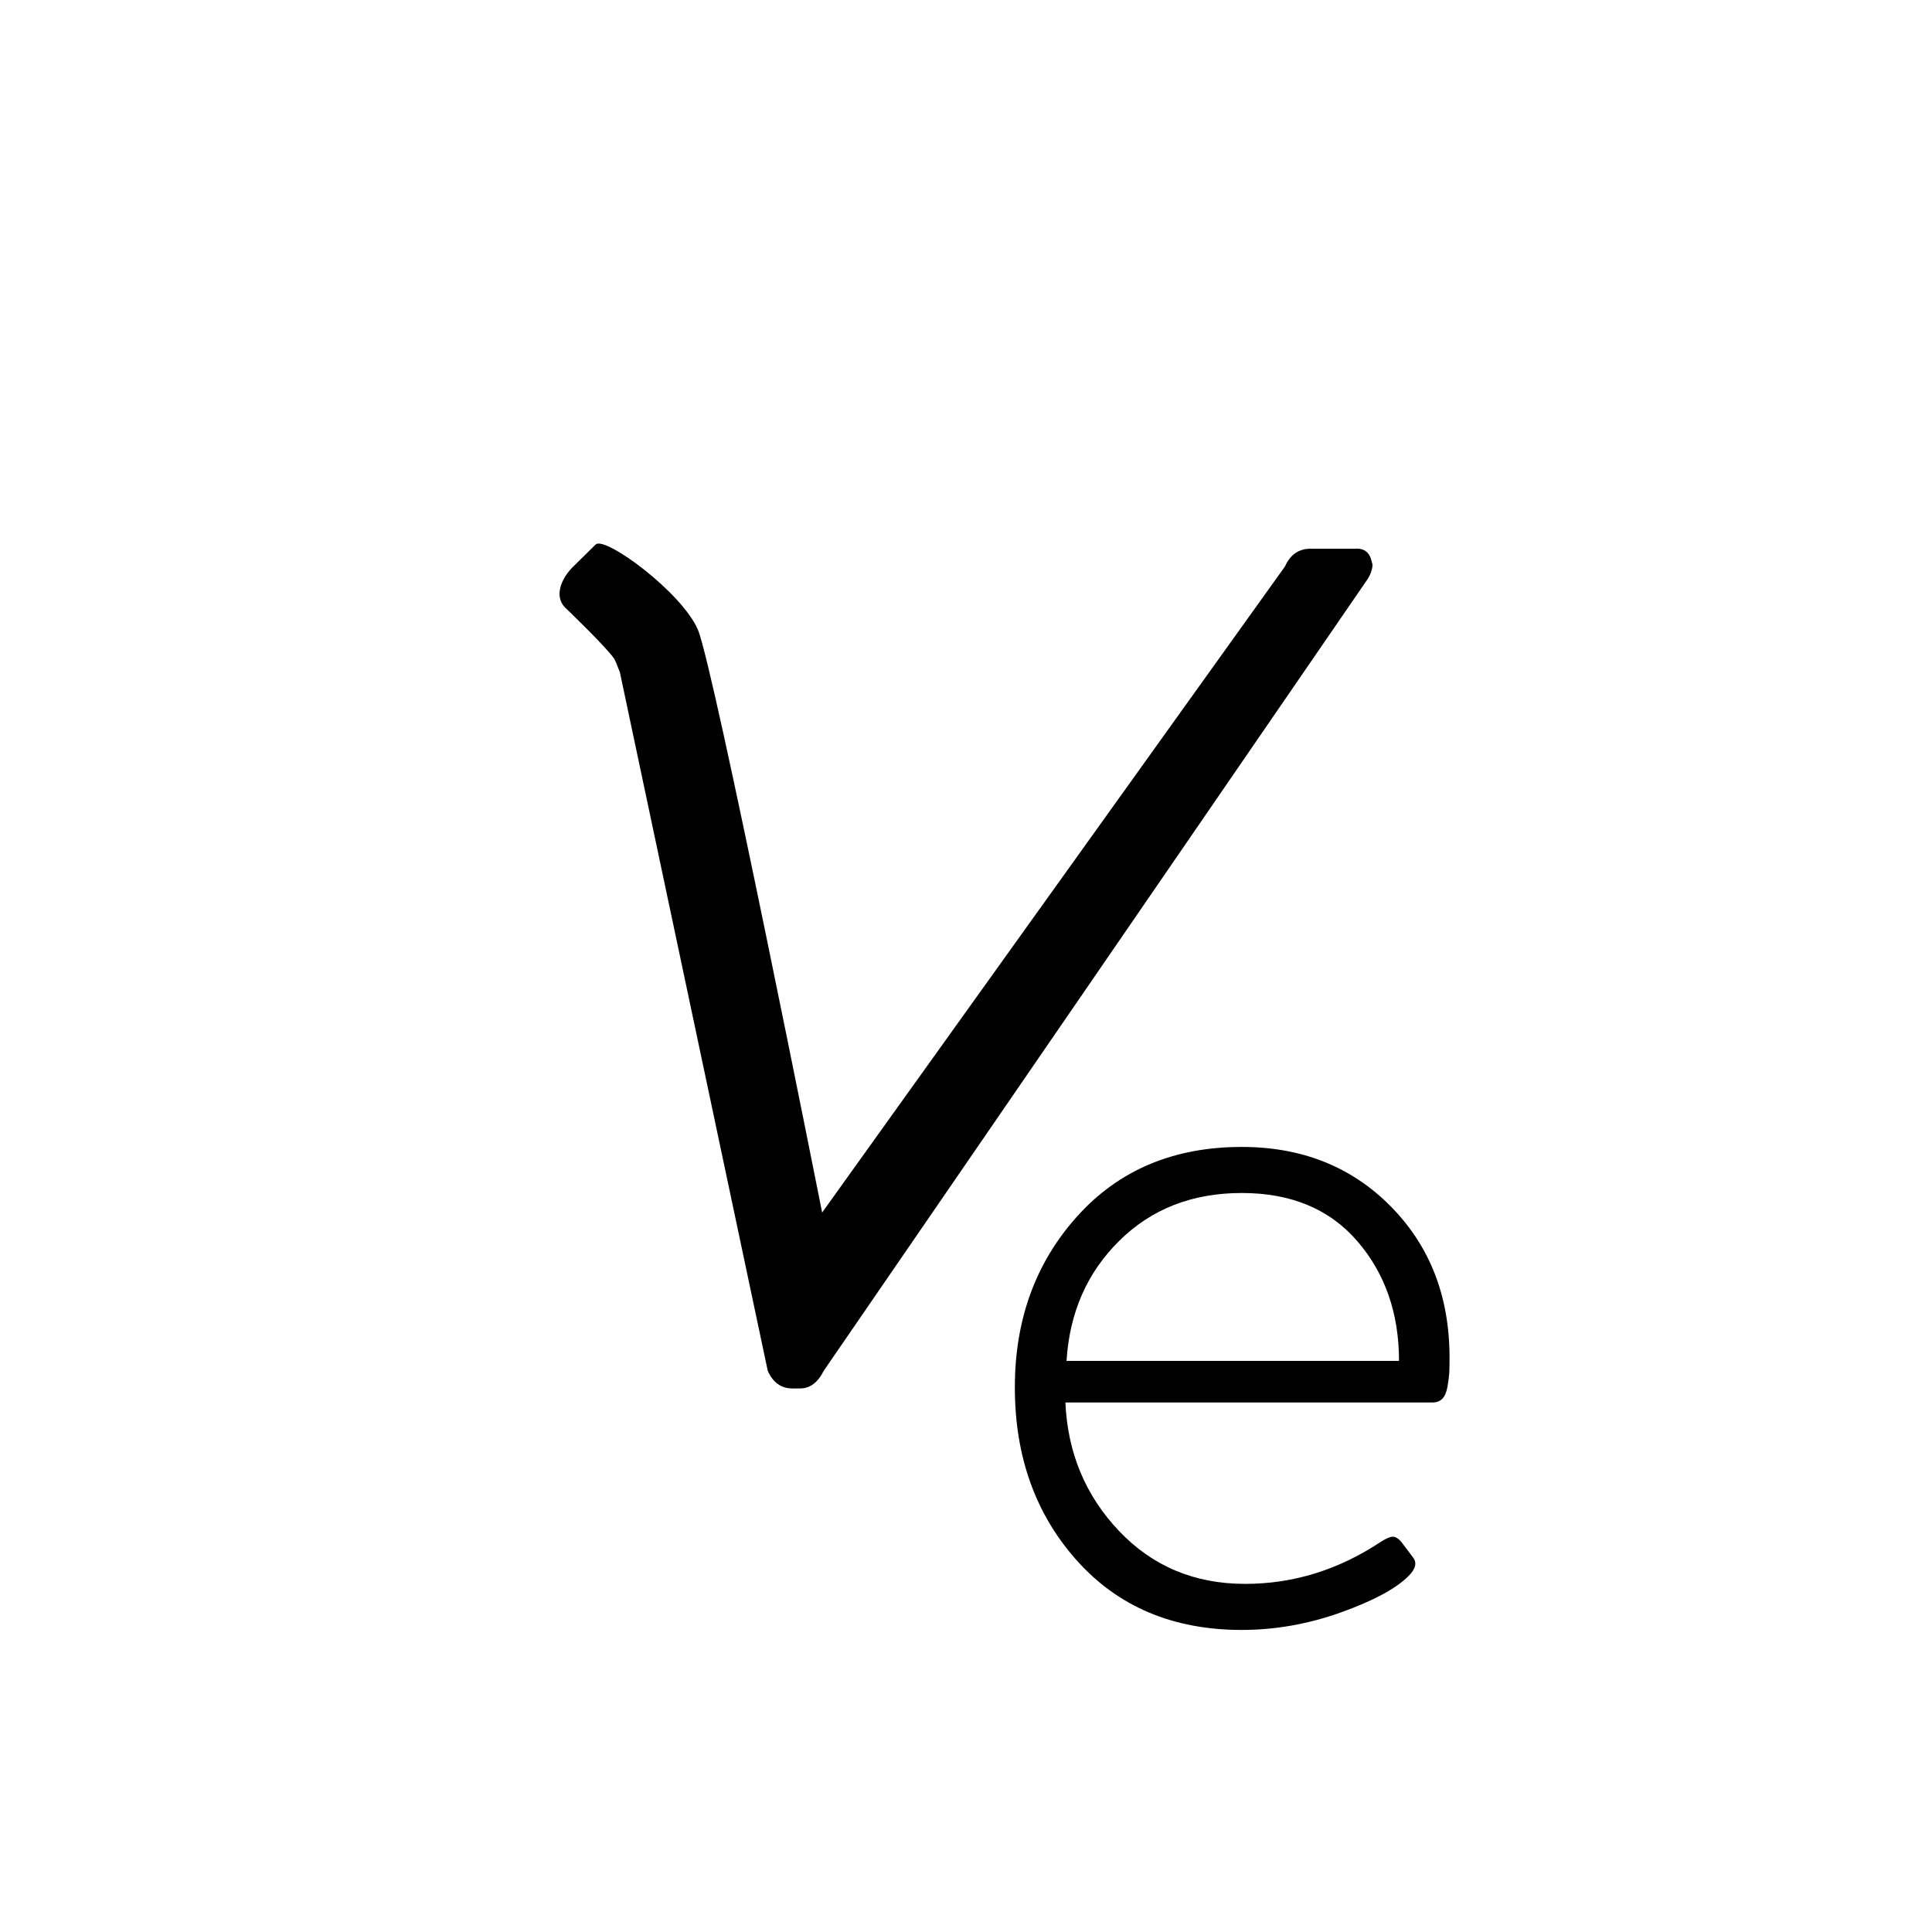 <?xml version="1.0" encoding="utf-8"?>
<!-- Generator: Adobe Illustrator 15.0.0, SVG Export Plug-In . SVG Version: 6.00 Build 0)  -->
<!DOCTYPE svg PUBLIC "-//W3C//DTD SVG 1.1//EN" "http://www.w3.org/Graphics/SVG/1.1/DTD/svg11.dtd">
<svg version="1.1" id="Layer_1" xmlns="http://www.w3.org/2000/svg" xmlns:xlink="http://www.w3.org/1999/xlink" x="0px" y="0px"
	 width="144px" height="144px" viewBox="0 0 144 144" enable-background="new 0 0 144 144" xml:space="preserve">
<g>
	<path d="M46.548-416.521v-32.3c0-0.487,0.194-0.927,0.586-1.318c0.39-0.39,0.854-0.586,1.392-0.586h2.71
		c0.537,0,0.989,0.183,1.355,0.548c0.366,0.365,0.549,0.816,0.549,1.352v32.214c0,6.866,1.538,12.065,4.614,15.596
		c3.076,3.531,7.495,5.295,13.257,5.295c2.344,0,4.614-0.34,6.812-1.022s4.016-1.485,5.457-2.411
		c1.439-0.925,2.771-1.936,3.992-3.032c1.22-1.095,2.075-1.959,2.563-2.593c0.487-0.633,0.83-1.095,1.025-1.388v-42.659
		c0-1.266,0.634-1.9,1.904-1.9h2.71c0.537,0,1,0.196,1.392,0.586c0.39,0.392,0.586,0.831,0.586,1.318v56.104
		c0,0.538-0.196,1.001-0.586,1.392c-0.392,0.392-0.855,0.586-1.392,0.586h-1.831c-0.978,0-1.563-0.622-1.758-1.864l-0.586-5.893
		c-0.586,0.744-1.38,1.55-2.38,2.417c-1.001,0.868-2.356,1.86-4.065,2.974c-1.71,1.116-3.834,2.034-6.372,2.752
		c-2.54,0.718-5.176,1.078-7.91,1.078c-8.155,0-14.198-2.355-18.127-7.068C48.513-401.054,46.548-407.78,46.548-416.521z"/>
</g>
<g>
	<path d="M208.388-420.073c0-5.846,1.416-11.191,4.248-16.039c2.831-4.848,6.652-8.623,11.462-11.326
		c4.809-2.703,10.021-4.056,15.637-4.056c5.224,0,9.778,1,13.66,2.999c3.882,1.998,6.726,4.143,8.533,6.434
		c0.83,0.975,0.732,1.877-0.293,2.706l-1.465,1.536c-0.928,0.927-1.978,0.83-3.149-0.291c-1.271-1.46-3.442-2.981-6.519-4.564
		c-3.076-1.582-6.665-2.374-10.767-2.374c-6.885,0-12.733,2.374-17.542,7.121c-4.81,4.747-7.214,10.651-7.214,17.709
		c0,7.157,2.417,13.157,7.251,18.002c4.834,4.844,10.62,7.266,17.358,7.266c2.637,0,5.065-0.329,7.288-0.985
		c2.221-0.657,4.175-1.607,5.859-2.849c1.685-1.24,2.807-2.117,3.369-2.628c0.561-0.51,1.306-1.277,2.234-2.3
		c0.976-1.119,1.928-1.218,2.856-0.293l1.685,1.461c0.487,0.487,0.732,0.974,0.732,1.46c0,0.297-0.099,0.617-0.293,0.963
		c-0.635,1.036-1.624,2.158-2.966,3.367c-1.344,1.208-2.992,2.467-4.944,3.774c-1.954,1.307-4.321,2.38-7.104,3.218
		c-2.783,0.838-5.64,1.258-8.569,1.258c-8.595,0-15.967-3.021-22.119-9.066S208.388-411.117,208.388-420.073z"/>
</g>
<g>
	<path d="M379.749-437.639v-2.356c0-0.952,0.58-1.428,1.742-1.428h6.973v-16.463c0-0.591,0.197-1.07,0.594-1.44
		c0.395-0.368,0.863-0.554,1.406-0.554l2.594-0.146c0.492,0,0.949,0.209,1.369,0.627c0.418,0.419,0.629,0.874,0.629,1.365v16.611
		h20.734c0.584,0,1.059,0.179,1.424,0.536s0.547,0.797,0.547,1.321v1.928c0,0.572-0.182,1.036-0.547,1.393s-0.84,0.536-1.424,0.536
		h-20.734v38.347c0,3.967,0.477,6.783,1.43,8.448c0.951,1.665,3.063,2.497,6.334,2.497c2.295,0,4.785-0.465,7.471-1.395
		s4.736-1.813,6.152-2.646c1.025-0.587,1.832-0.391,2.418,0.588l1.025,1.837c0.244,0.441,0.365,0.833,0.365,1.175
		c0,0.538-0.268,1.001-0.805,1.392c-1.611,1.27-3.969,2.502-7.068,3.7c-3.102,1.196-6.531,1.794-10.291,1.794
		c-2.979,0-5.426-0.404-7.342-1.212s-3.307-2.068-4.17-3.781c-0.865-1.713-1.432-3.439-1.703-5.177
		c-0.273-1.737-0.408-4.002-0.408-6.793v-38.774h-6.973C380.329-435.71,379.749-436.353,379.749-437.639z"/>
</g>
<g>
	<path d="M44.681-244.284c0-8.924,2.807-16.398,8.423-22.422c5.614-6.023,12.671-9.035,21.167-9.035
		c3.369,0,6.592,0.501,9.668,1.501c3.076,1.001,5.321,2.014,6.738,3.04l2.051,1.465v-47.534c0-0.537,0.174-1,0.524-1.392
		c0.349-0.39,0.824-0.586,1.424-0.586h2.772c0.448,0,0.873,0.208,1.272,0.623c0.399,0.416,0.6,0.868,0.6,1.355v101.074
		c0,0.538-0.201,1.001-0.602,1.392c-0.4,0.392-0.876,0.586-1.427,0.586h-1.504c-1.304,0-2.03-0.665-2.18-1.997l-0.429-5.25
		c-0.635,0.689-1.453,1.439-2.455,2.252c-1.002,0.813-2.383,1.747-4.141,2.806c-1.759,1.059-3.884,1.932-6.375,2.621
		s-5.08,1.033-7.767,1.033c-7.764,0-14.332-3.054-19.702-9.166C47.365-228.03,44.681-235.484,44.681-244.284z M51.272-244.284
		c0,7.07,2.051,13.092,6.152,18.065c4.102,4.974,9.252,7.459,15.454,7.459c2.441,0,4.785-0.353,7.031-1.06
		c2.245-0.708,4.089-1.536,5.53-2.487c1.439-0.951,2.747-1.987,3.918-3.108s1.989-2.011,2.454-2.67
		c0.463-0.658,0.769-1.109,0.916-1.353v-33.57c-0.196-0.146-0.465-0.365-0.806-0.658c-0.342-0.293-1.111-0.805-2.307-1.536
		c-1.197-0.731-2.442-1.365-3.735-1.902c-1.294-0.536-2.942-1.036-4.944-1.499c-2.003-0.462-4.028-0.695-6.079-0.695
		c-6.837,0-12.477,2.377-16.919,7.131C53.494-257.411,51.272-251.45,51.272-244.284z"/>
</g>
<g>
	<path d="M214.906-269.999c0-1.697,0.387-3.431,1.161-5.201c0.773-1.769,1.922-3.431,3.446-4.983
		c1.523-1.552,3.578-2.825,6.167-3.82c2.587-0.993,5.501-1.491,8.742-1.491c6.428,0,12.096,1.592,17.003,4.775
		c0.442,0.29,0.724,0.7,0.847,1.23c0.123,0.531,0.035,1.062-0.261,1.592l-0.89,1.592c-0.297,0.531-0.718,0.87-1.262,1.014
		c-0.545,0.144-1.088,0.07-1.632-0.226c-0.686-0.44-1.591-0.943-2.717-1.507c-1.126-0.563-2.766-1.164-4.92-1.801
		c-2.154-0.637-4.21-0.957-6.168-0.957c-4.308,0-7.54,1.006-9.693,3.016c-2.154,2.011-3.23,4.217-3.23,6.62
		c0,2.795,1.138,5.063,3.414,6.804c2.276,1.742,5.887,3.495,10.832,5.26c2.104,0.785,3.711,1.386,4.821,1.802
		c1.109,0.417,2.551,1.03,4.326,1.839c1.775,0.809,3.144,1.52,4.105,2.132c0.961,0.613,2.033,1.41,3.217,2.391
		c1.183,0.981,2.083,1.974,2.698,2.979c0.616,1.006,1.134,2.184,1.553,3.532s0.629,2.782,0.629,4.302
		c0,4.534-2.082,8.434-6.243,11.7s-9.246,4.899-15.254,4.899c-7.26,0-13.747-2.237-19.457-6.712
		c-0.823-0.632-1.022-1.314-0.597-2.044l1.418-2.407c0.236-0.389,0.602-0.607,1.099-0.657c0.497-0.048,1.005,0.124,1.524,0.515
		c4.874,3.923,10.212,5.885,16.013,5.885c4.209,0,7.673-1.042,10.39-3.125s4.075-4.622,4.075-7.614c0-3.138-1.311-5.613-3.929-7.428
		c-2.62-1.814-6.94-3.849-12.96-6.105c-5.973-2.108-10.51-4.524-13.613-7.245C216.457-262.166,214.906-265.683,214.906-269.999z"/>
</g>
<g>
	<path d="M372.717-216.195V-317.27c0-0.537,0.195-1,0.586-1.392c0.391-0.39,0.83-0.586,1.318-0.586h2.564
		c0.537,0,1,0.196,1.391,0.586c0.391,0.392,0.586,0.855,0.586,1.392v47.534c0.201-0.146,0.492-0.354,0.869-0.623
		c0.377-0.268,1.209-0.756,2.494-1.465c1.285-0.707,2.621-1.318,4.006-1.831s3.148-0.989,5.289-1.428
		c2.143-0.439,4.32-0.659,6.539-0.659c8.318,0,15.219,3,20.701,8.999c5.48,5.999,8.223,13.438,8.223,22.313
		c0,8.799-2.637,16.278-7.904,22.438c-5.27,6.159-11.705,9.239-19.309,9.239c-2.602,0-5.107-0.344-7.52-1.033
		s-4.469-1.563-6.172-2.621c-1.703-1.057-3.063-2.018-4.078-2.878c-1.016-0.861-1.809-1.637-2.377-2.326l-0.615,5.397
		c-0.176,1.331-0.996,1.996-2.461,1.996h-1.846c-0.586,0-1.113-0.194-1.582-0.586C372.951-215.194,372.717-215.657,372.717-216.195z
		 M379.309-229.436c0.146,0.293,0.451,0.744,0.916,1.353c0.463,0.61,1.27,1.488,2.418,2.633c1.146,1.146,2.439,2.194,3.881,3.145
		c1.439,0.951,3.271,1.779,5.494,2.487c2.221,0.707,4.527,1.06,6.92,1.06c6.201,0,11.377-2.486,15.527-7.459
		s6.227-10.995,6.227-18.065c0-7.167-2.246-13.127-6.738-17.881c-4.494-4.754-10.156-7.131-16.992-7.131
		c-3.176,0-6.238,0.524-9.191,1.572c-2.955,1.048-5.092,2.085-6.41,3.108l-2.051,1.609V-229.436z"/>
</g>
<g>
	<path d="M43.655-92.146c0-8.837,2.71-16.271,8.13-22.302s12.572-9.046,21.46-9.046c7.861,0,14.343,2.589,19.446,7.764
		c5.102,5.176,7.654,11.744,7.654,19.702c0,0.928-0.013,1.6-0.037,2.014c-0.025,0.416-0.099,0.989-0.22,1.722
		c-0.123,0.732-0.342,1.271-0.659,1.611c-0.318,0.342-0.745,0.513-1.282,0.513h-47.9c0.293,6.571,2.624,12.157,6.995,16.758
		c4.369,4.601,9.851,6.899,16.443,6.899c6.299,0,12.206-1.833,17.725-5.501c0.683-0.434,1.196-0.651,1.538-0.651
		c0.341,0,0.707,0.22,1.099,0.659l1.538,2.051c0.537,0.685,0.341,1.49-0.586,2.417c-1.661,1.66-4.614,3.248-8.862,4.761
		s-8.545,2.271-12.891,2.271c-8.936,0-16.102-3.015-21.497-9.046C46.353-75.581,43.655-83.112,43.655-92.146z M50.394-95.589h43.359
		c0-6.2-1.807-11.4-5.42-15.601c-3.614-4.199-8.643-6.299-15.088-6.299s-11.768,2.076-15.967,6.226
		C53.078-107.112,50.784-101.888,50.394-95.589z"/>
</g>
<g>
	<path d="M428.146-122.955c0.584,0,1.058,0.179,1.423,0.535c0.365,0.357,0.548,0.798,0.548,1.321v1.928
		c0,0.572-0.183,1.036-0.548,1.394c-0.365,0.356-0.839,0.535-1.423,0.535h-24.729c0,0-3.269,36.113-3.477,38.571
		s0.476,6.783,1.429,8.448c0.951,1.665,3.063,2.497,6.335,2.497c2.295,0,4.785-0.465,7.471-1.396c2.685-0.93,3.59-1.295,5.007-2.128
		c1.025-0.587,1.831-0.392,2.417,0.588l1.025,1.837c0.244,0.442,0.366,0.833,0.366,1.176c0,0.538-0.269,1.001-0.806,1.392
		c-1.611,1.271-2.822,1.985-5.923,3.182s-10.623,2.171-12.716,2.013c-1.448-0.109-3.001-0.622-4.917-1.43
		c-1.915-0.808-3.306-2.068-4.17-3.781s-1.432-3.438-1.703-5.177c-0.272-1.737-0.499-4.472-0.407-6.794s3.477-38.998,3.477-38.998
		s-17.619-0.305-18.68,0s-4.767,2.26-4.767,2.26c-1.045,0.512-1.848,0.19-2.414-0.965l-1.036-2.115
		c-0.42-0.856,2.189-2.716,3.195-3.301c1.205-0.701,3.072-1.359,4.688-1.592"/>
</g>
<g>
	<path d="M537.094-417.882c0-2.031,0.357-3.924,1.071-5.679c0.713-1.755,1.616-3.194,2.707-4.315
		c1.092-1.12,2.006-1.977,2.741-2.569c0.734-0.593,1.396-1.037,1.983-1.333c-0.974-1.229-1.894-3.021-2.761-5.372
		s-1.3-4.906-1.3-7.661c0-6.397,2.071-11.662,6.219-15.793c4.146-4.13,9.666-6.195,16.563-6.195h21.321
		c0.508,0,0.91,0.169,1.206,0.508c0.295,0.339,0.444,0.74,0.444,1.205v1.396c0,0.931-0.381,1.459-1.143,1.586l-9.392,0.635
		c0.762,0.382,1.544,0.943,2.348,1.685c0.803,0.742,1.66,1.749,2.569,3.021c0.91,1.271,1.66,2.946,2.254,5.023
		c0.592,2.077,0.888,4.387,0.888,6.93c0,5.956-1.989,11.036-5.965,15.239c-3.977,4.203-9.18,6.304-15.61,6.304
		c-3.512,0-6.473-0.47-8.884-1.409c-2.412-0.94-4.167-1.994-5.268-3.164c-0.419,0.169-0.922,0.444-1.509,0.824
		c-0.587,0.381-1.288,0.931-2.104,1.648c-0.817,0.718-1.51,1.689-2.075,2.915c-0.564,1.226-0.848,2.536-0.848,3.931
		c0,5.086,3.385,7.63,10.153,7.63h18.847c5.9,0,10.6,1.379,14.102,4.137c3.502,2.759,5.254,6.896,5.254,12.414
		c0,5.697-2.503,10.646-7.506,14.845c-5.005,4.198-11.365,6.298-19.083,6.298c-4.221,0-8.008-0.58-11.363-1.739
		c-3.354-1.16-6.014-2.688-7.976-4.586c-1.962-1.898-3.449-3.943-4.462-6.135c-1.013-2.193-1.52-4.429-1.52-6.705
		c0-5.691,2.707-10.257,8.123-13.697c-0.757-0.168-1.65-0.505-2.681-1.012c-1.029-0.505-2.123-1.211-3.278-2.116
		c-1.156-0.907-2.124-2.129-2.901-3.667S537.094-416.069,537.094-417.882z M544.709-393.003c0,3.867,1.755,7.267,5.267,10.201
		c3.512,2.932,8.25,4.398,14.215,4.398c5.838,0,10.734-1.531,14.689-4.59c3.956-3.061,5.934-6.801,5.934-11.221
		c0-3.316-1.078-6.058-3.236-8.225c-2.157-2.168-5.499-3.252-10.026-3.252h-16.372c-0.466,0.042-1.205,0.318-2.221,0.829
		c-1.016,0.509-2.168,1.242-3.458,2.199c-1.291,0.956-2.411,2.296-3.364,4.017C545.185-396.925,544.709-395.043,544.709-393.003z
		 M546.866-444.938c0,4.79,1.438,8.773,4.315,11.952c2.876,3.179,6.938,4.769,12.184,4.769c4.78,0,8.641-1.6,11.58-4.8
		c2.94-3.199,4.411-7.174,4.411-11.921c0-5.256-1.534-9.346-4.601-12.271c-3.067-2.925-6.864-4.388-11.391-4.388
		c-4.908,0-8.884,1.59-11.93,4.769S546.866-449.687,546.866-444.938z"/>
</g>
<g>
	<path d="M528.807-41.275v-2.578l60.938-93.922v-0.294h-54.271c-0.539,0-1.002-0.212-1.393-0.638
		c-0.391-0.424-0.586-0.943-0.586-1.559v-2.337c0-0.52,0.207-0.968,0.623-1.346c0.414-0.378,0.867-0.566,1.355-0.566h61.742
		c0.586,0,1.063,0.188,1.43,0.566c0.365,0.378,0.549,0.826,0.549,1.346v2.337l-61.084,94.188v0.147h55.957
		c0.586,0,1.063,0.191,1.428,0.573c0.367,0.383,0.549,0.836,0.549,1.36v2.578c0,0.526-0.182,0.979-0.549,1.361
		c-0.365,0.382-0.842,0.572-1.428,0.572h-63.135c-0.586,0-1.088-0.179-1.502-0.537C529.014-40.38,528.807-40.798,528.807-41.275z"/>
</g>
<g>
	<path d="M502.674,21.463c-0.049-0.194-0.073-0.391-0.073-0.586c0-0.927,0.564-1.392,1.693-1.392h3.686
		c0.441,0,0.821,0.171,1.141,0.509c0.319,0.339,0.529,0.728,0.627,1.163l25.191,87.893l0.257,0.012l26.438-89.723
		c0.293-0.879,1.025-1.318,2.197-1.318h0.366c1.172,0,1.904,0.439,2.197,1.318l26.587,89.722h0.293l25.051-87.89
		c0.097-0.439,0.304-0.829,0.619-1.172c0.316-0.342,0.693-0.514,1.131-0.514h3.646c1.118,0,1.678,0.462,1.678,1.386
		c0,0.194-0.025,0.39-0.073,0.584L595.605,124.93c-0.189,0.699-0.641,1.05-1.352,1.05h-1.565c-0.712,0-1.21-0.347-1.493-1.039
		L564.21,33.617l-0.513-0.035l-26.986,91.323c-0.283,0.716-0.777,1.074-1.482,1.074h-1.553c-0.753,0-1.2-0.342-1.341-1.024
		L502.674,21.463z"/>
</g>
<path d="M260.866-131.609c-0.392-0.391-0.855-0.586-1.392-0.586h-2.71c-1.271,0-1.904,0.633-1.904,1.898v42.66
	c-0.196,0.293-0.538,0.756-1.025,1.389c-0.489,0.633-1.344,1.498-2.563,2.592c-1.221,1.098-2.552,2.107-3.992,3.031
	c-1.441,0.926-3.259,1.73-5.457,2.412s-4.468,1.021-6.812,1.021c-5.762,0-10.181-1.764-13.257-5.295s-4.614-8.729-4.614-15.596
	v-32.17v-0.045c0-0.047-0.009-0.09-0.012-0.135c-0.046-0.869-0.422-1.41-1.132-1.617c-0.231-0.098-0.484-0.146-0.76-0.146h-2.71
	c-0.538,0-1.001,0.195-1.392,0.586c-0.392,0.391-0.586,0.83-0.586,1.318v0.045v32.254v23.645v0.205v20.434
	c0,0.488,0.196,0.928,0.586,1.318c0.392,0.391,0.855,0.586,1.392,0.586h2.71c1.271,0,1.904-0.633,1.904-1.898v-7.195
	c0,0-0.301-6.123-0.439-7.67c-0.138-1.549-0.585-3.34-0.659-4.861s0.445-4.34,0.445-4.34c3.931,4.682,9.957,7.023,18.085,7.023
	c2.734,0,5.371-0.359,7.91-1.078c2.538-0.719,4.662-1.637,6.372-2.752c1.708-1.115,3.063-2.107,4.065-2.975
	c1-0.867,1.794-1.672,2.38-2.416l0.586,5.893c0.194,1.242,0.78,1.863,1.758,1.863h1.831c0.537,0,1-0.193,1.392-0.586
	c0.39-0.391,0.586-0.854,0.586-1.391v-56.104C261.452-130.779,261.256-131.219,260.866-131.609z"/>
<path d="M592.555-298.824c-0.146-0.537-0.538-0.806-1.172-0.806h-3.296c-0.879,0-1.538,0.439-1.978,1.318l-19.466,41.126
	l-19.825-39.918c-0.439-0.879-1.099-1.318-1.978-1.318h-0.28h-3.016h-4.195c-0.536,0-1,0.195-1.392,0.586
	c-0.39,0.391-0.586,0.83-0.586,1.318v2.564c0,0.537,0.196,1,0.586,1.391c0.392,0.391,0.855,0.586,1.392,0.586h5.332l20.472,42.332
	v35.296c0,0.536,0.195,1,0.586,1.392c0.391,0.39,0.854,0.586,1.391,0.586h2.564c0.488,0,0.928-0.196,1.318-0.586
	c0.391-0.392,0.586-0.855,0.586-1.392v-35.344l22.663-47.52c0.244-0.39,0.366-0.78,0.366-1.172
	C592.628-298.531,592.603-298.677,592.555-298.824z"/>
<path d="M102.15,41.557c-0.196-0.487-0.586-0.707-1.172-0.659h-3.296c-0.879,0-1.514,0.439-1.904,1.318l-34.5,48.159
	c0,0-8.069-40.632-9.257-43.43s-6.945-7.029-7.625-6.36l-1.678,1.652c-0.917,0.903-1.418,2.213-0.602,3.042
	c0,0,3.028,2.896,3.652,3.806c0.078,0.114,0.23,0.479,0.436,1.03l11.019,52.053c0.39,0.879,1,1.318,1.831,1.318h0.586
	c0.732,0,1.318-0.439,1.758-1.318l40.533-59c0.244-0.391,0.366-0.757,0.366-1.099C102.247,41.875,102.198,41.703,102.15,41.557z"/>
<g>
	<path d="M75.641,103.403c0-5.052,1.549-9.3,4.646-12.745c3.099-3.447,7.186-5.172,12.265-5.172c4.492,0,8.197,1.48,11.114,4.438
		c2.916,2.959,4.374,6.712,4.374,11.262c0,0.528-0.007,0.913-0.021,1.15c-0.014,0.238-0.056,0.565-0.125,0.982
		c-0.07,0.418-0.196,0.727-0.378,0.921c-0.181,0.196-0.425,0.293-0.731,0.293H79.408c0.168,3.757,1.5,6.949,3.998,9.578
		c2.497,2.631,5.631,3.943,9.398,3.943c3.6,0,6.976-1.047,10.13-3.145c0.391-0.247,0.683-0.371,0.879-0.371
		c0.195,0,0.404,0.125,0.628,0.378l0.879,1.17c0.307,0.393,0.195,0.853-0.335,1.382c-0.949,0.949-2.637,1.855-5.065,2.721
		c-2.428,0.864-4.884,1.298-7.367,1.298c-5.107,0-9.203-1.724-12.286-5.17C77.183,112.871,75.641,108.566,75.641,103.403z
		 M79.493,101.435h24.781c0-3.542-1.033-6.515-3.098-8.914c-2.066-2.401-4.939-3.602-8.623-3.602s-6.726,1.188-9.125,3.559
		C81.026,94.849,79.715,97.836,79.493,101.435z"/>
</g>
<path d="M273.72,82.575c-0.221-0.222-0.483-0.332-0.787-0.332h-1.534c-0.719,0-1.077,0.357-1.077,1.074v24.136
	c-0.111,0.166-0.305,0.428-0.581,0.787c-0.277,0.357-0.76,0.847-1.45,1.466c-0.69,0.62-1.444,1.191-2.258,1.714
	c-0.815,0.523-1.844,0.979-3.087,1.366c-1.243,0.385-2.528,0.578-3.854,0.578c-3.26,0-5.76-0.999-7.5-2.997
	c-1.741-1.997-2.611-4.938-2.611-8.823V83.342v-0.024c0-0.026-0.005-0.051-0.007-0.077c-0.026-0.491-0.239-0.798-0.641-0.915
	c-0.131-0.055-0.274-0.082-0.43-0.082h-1.533c-0.305,0-0.566,0.11-0.788,0.332c-0.222,0.22-0.332,0.469-0.332,0.745v0.026v18.248
	v13.378v0.116v11.561c0,0.276,0.111,0.524,0.332,0.746c0.221,0.22,0.483,0.331,0.788,0.331h1.533c0.719,0,1.078-0.358,1.078-1.073
	v-4.071c0,0-0.17-3.465-0.249-4.341s-0.331-1.889-0.373-2.75c-0.041-0.86,0.252-2.455,0.252-2.455
	c2.224,2.648,5.634,3.974,10.232,3.974c1.547,0,3.039-0.203,4.476-0.609c1.436-0.407,2.638-0.927,3.605-1.558
	c0.966-0.631,1.733-1.192,2.299-1.683c0.566-0.491,1.015-0.945,1.347-1.366l0.332,3.333c0.109,0.703,0.441,1.054,0.995,1.054h1.036
	c0.303,0,0.565-0.109,0.787-0.331c0.221-0.221,0.332-0.483,0.332-0.787V83.32C274.051,83.044,273.941,82.795,273.72,82.575z"/>
<g>
	<path d="M436.396,87.334c0.314,0,0.569,0.096,0.766,0.288c0.197,0.192,0.295,0.429,0.295,0.711v1.036
		c0,0.309-0.098,0.558-0.295,0.75c-0.196,0.191-0.451,0.288-0.766,0.288h-13.301c0,0-1.759,19.425-1.871,20.747
		c-0.111,1.322,0.256,3.649,0.77,4.545c0.512,0.896,1.647,1.343,3.407,1.343c1.234,0,2.573-0.25,4.019-0.751
		c1.443-0.5,1.931-0.696,2.693-1.145c0.551-0.315,0.984-0.21,1.3,0.316l0.552,0.988c0.131,0.238,0.197,0.448,0.197,0.633
		c0,0.289-0.145,0.538-0.434,0.748c-0.867,0.684-1.519,1.068-3.187,1.712c-1.667,0.644-5.714,1.167-6.84,1.082
		c-0.778-0.059-1.614-0.334-2.645-0.769s-1.778-1.113-2.243-2.034s-0.77-1.85-0.916-2.784s-0.269-2.405-0.219-3.655
		c0.049-1.249,1.869-20.977,1.869-20.977s-9.477-0.164-10.047,0s-2.564,1.215-2.564,1.215c-0.563,0.275-0.994,0.103-1.299-0.519
		l-0.557-1.138c-0.227-0.461,1.178-1.461,1.719-1.775c0.648-0.377,1.652-0.731,2.521-0.856"/>
</g>
<path d="M266.15,41.557c-0.196-0.487-0.586-0.707-1.172-0.659h-3.296c-0.879,0-1.514,0.439-1.904,1.318l-34.5,48.159
	c0,0-8.069-40.632-9.257-43.43s-6.945-7.029-7.625-6.36l-1.678,1.652c-0.917,0.903-1.418,2.213-0.602,3.042
	c0,0,3.028,2.896,3.652,3.806c0.078,0.114,0.23,0.479,0.436,1.03l11.019,52.053c0.39,0.879,1,1.318,1.831,1.318h0.586
	c0.732,0,1.318-0.439,1.758-1.318l40.533-59c0.244-0.391,0.366-0.757,0.366-1.099C266.247,41.875,266.198,41.703,266.15,41.557z"/>
<path d="M430.149,41.557c-0.196-0.487-0.586-0.707-1.172-0.659h-3.296c-0.879,0-1.514,0.439-1.904,1.318l-34.5,48.159
	c0,0-8.07-40.632-9.258-43.43s-6.945-7.029-7.625-6.36l-1.678,1.652c-0.916,0.903-1.418,2.213-0.602,3.042
	c0,0,3.027,2.896,3.652,3.806c0.078,0.114,0.23,0.479,0.436,1.03l11.019,52.053c0.39,0.879,1,1.318,1.831,1.318h0.586
	c0.732,0,1.318-0.439,1.758-1.318l40.533-59c0.244-0.391,0.366-0.757,0.366-1.099C430.246,41.875,430.197,41.703,430.149,41.557z"/>
</svg>
